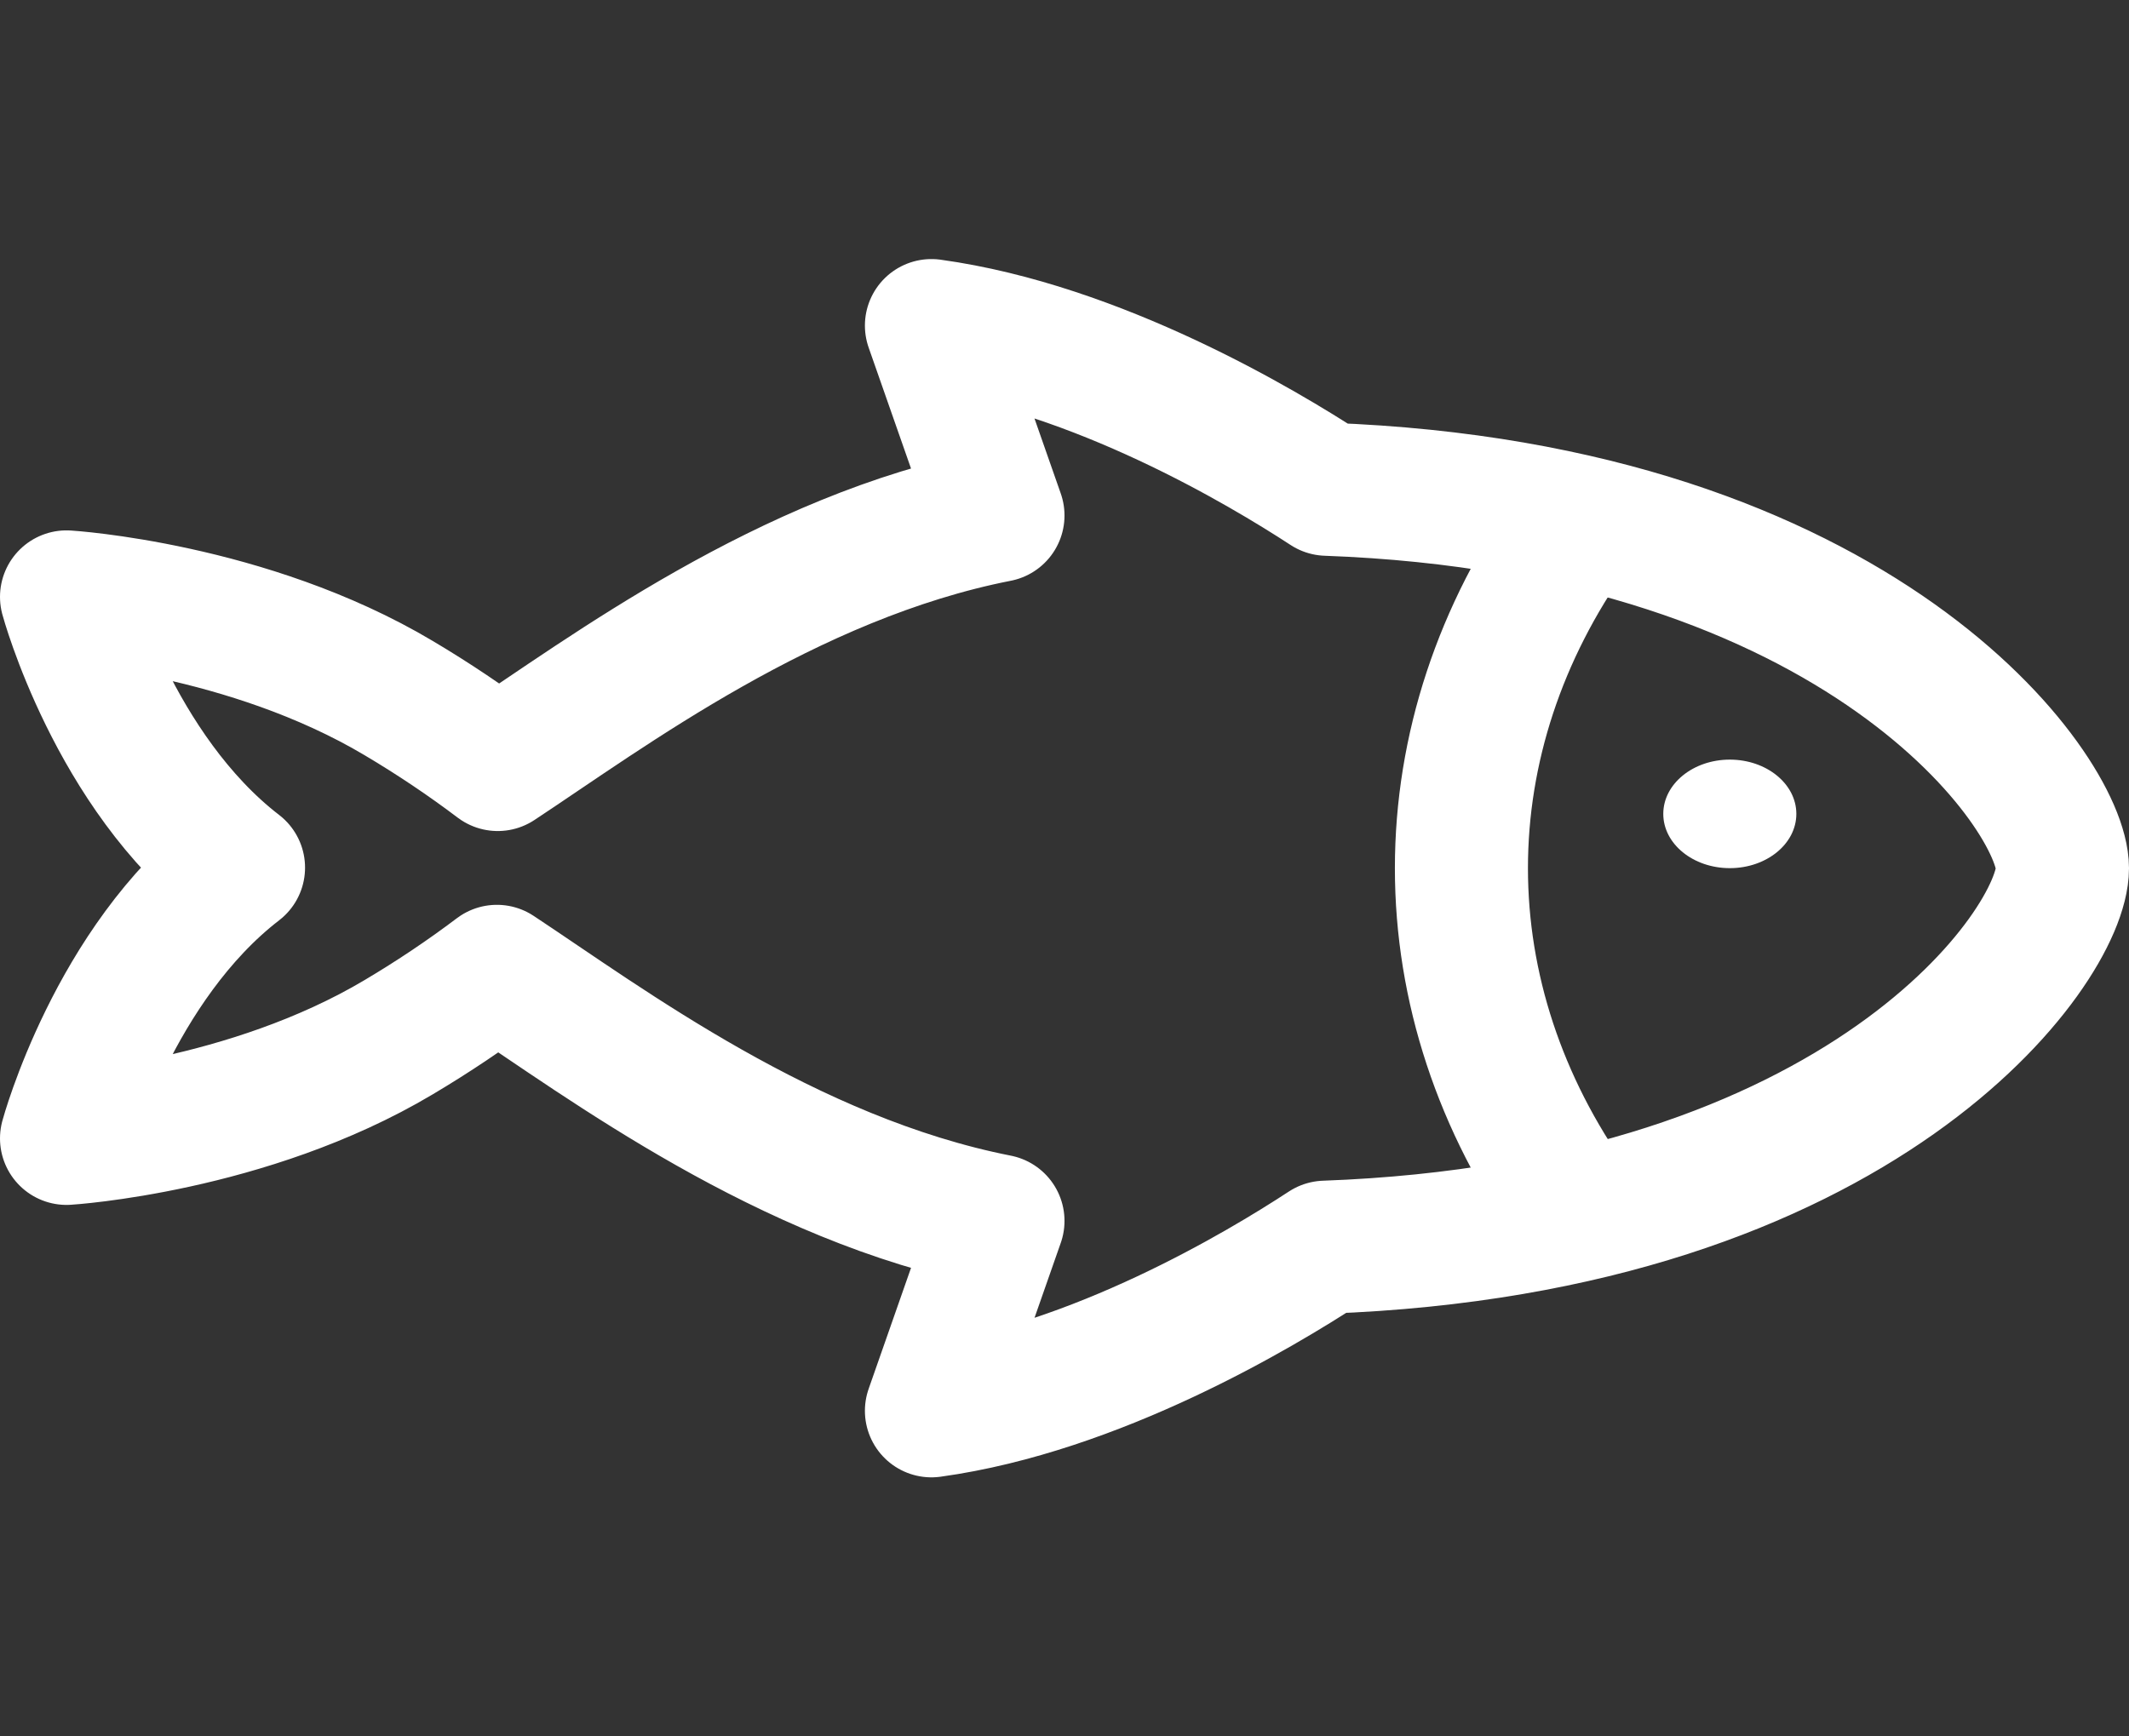 <svg width="152" height="124" viewBox="0 0 152 124" fill="none" xmlns="http://www.w3.org/2000/svg">
<rect x="0" y="0" width="152" height="124" fill="#333333" stroke="none"/>
<path d="M71.25 36.812C56.196 39.77 43.299 49.481 35.536 54.596C33.296 52.903 30.936 51.32 28.467 49.854C17.673 43.422 4.75 42.625 4.75 42.625C4.75 42.625 8.125 55.105 17.029 61.959C8.125 68.815 4.75 81.295 4.75 81.295C4.75 81.295 17.673 80.498 28.467 74.066C30.915 72.613 33.256 71.043 35.477 69.365C43.225 74.485 56.181 84.221 71.25 87.188L66.5 100.75C78.206 99.135 89.912 92.15 94.62 89.064C133 87.672 147.25 67.57 147.25 62C147.25 56.672 133 36.328 94.736 34.94C90.108 31.916 78.304 24.878 66.5 23.25L71.25 36.812Z" stroke="white" stroke-width="9.5" stroke-linejoin="round"/>
<path d="M123.5 61.996C126.123 61.996 128.25 60.261 128.25 58.121C128.25 55.981 126.123 54.246 123.5 54.246C120.877 54.246 118.75 55.981 118.75 58.121C118.75 60.261 120.877 61.996 123.5 61.996Z" fill="white"/>
<path d="M112.329 86.219C107.095 78.862 104.338 70.506 104.338 62C104.338 53.494 107.095 45.138 112.329 37.781" stroke="white" stroke-width="9.5" stroke-miterlimit="20" stroke-linecap="round"/>
</svg>
